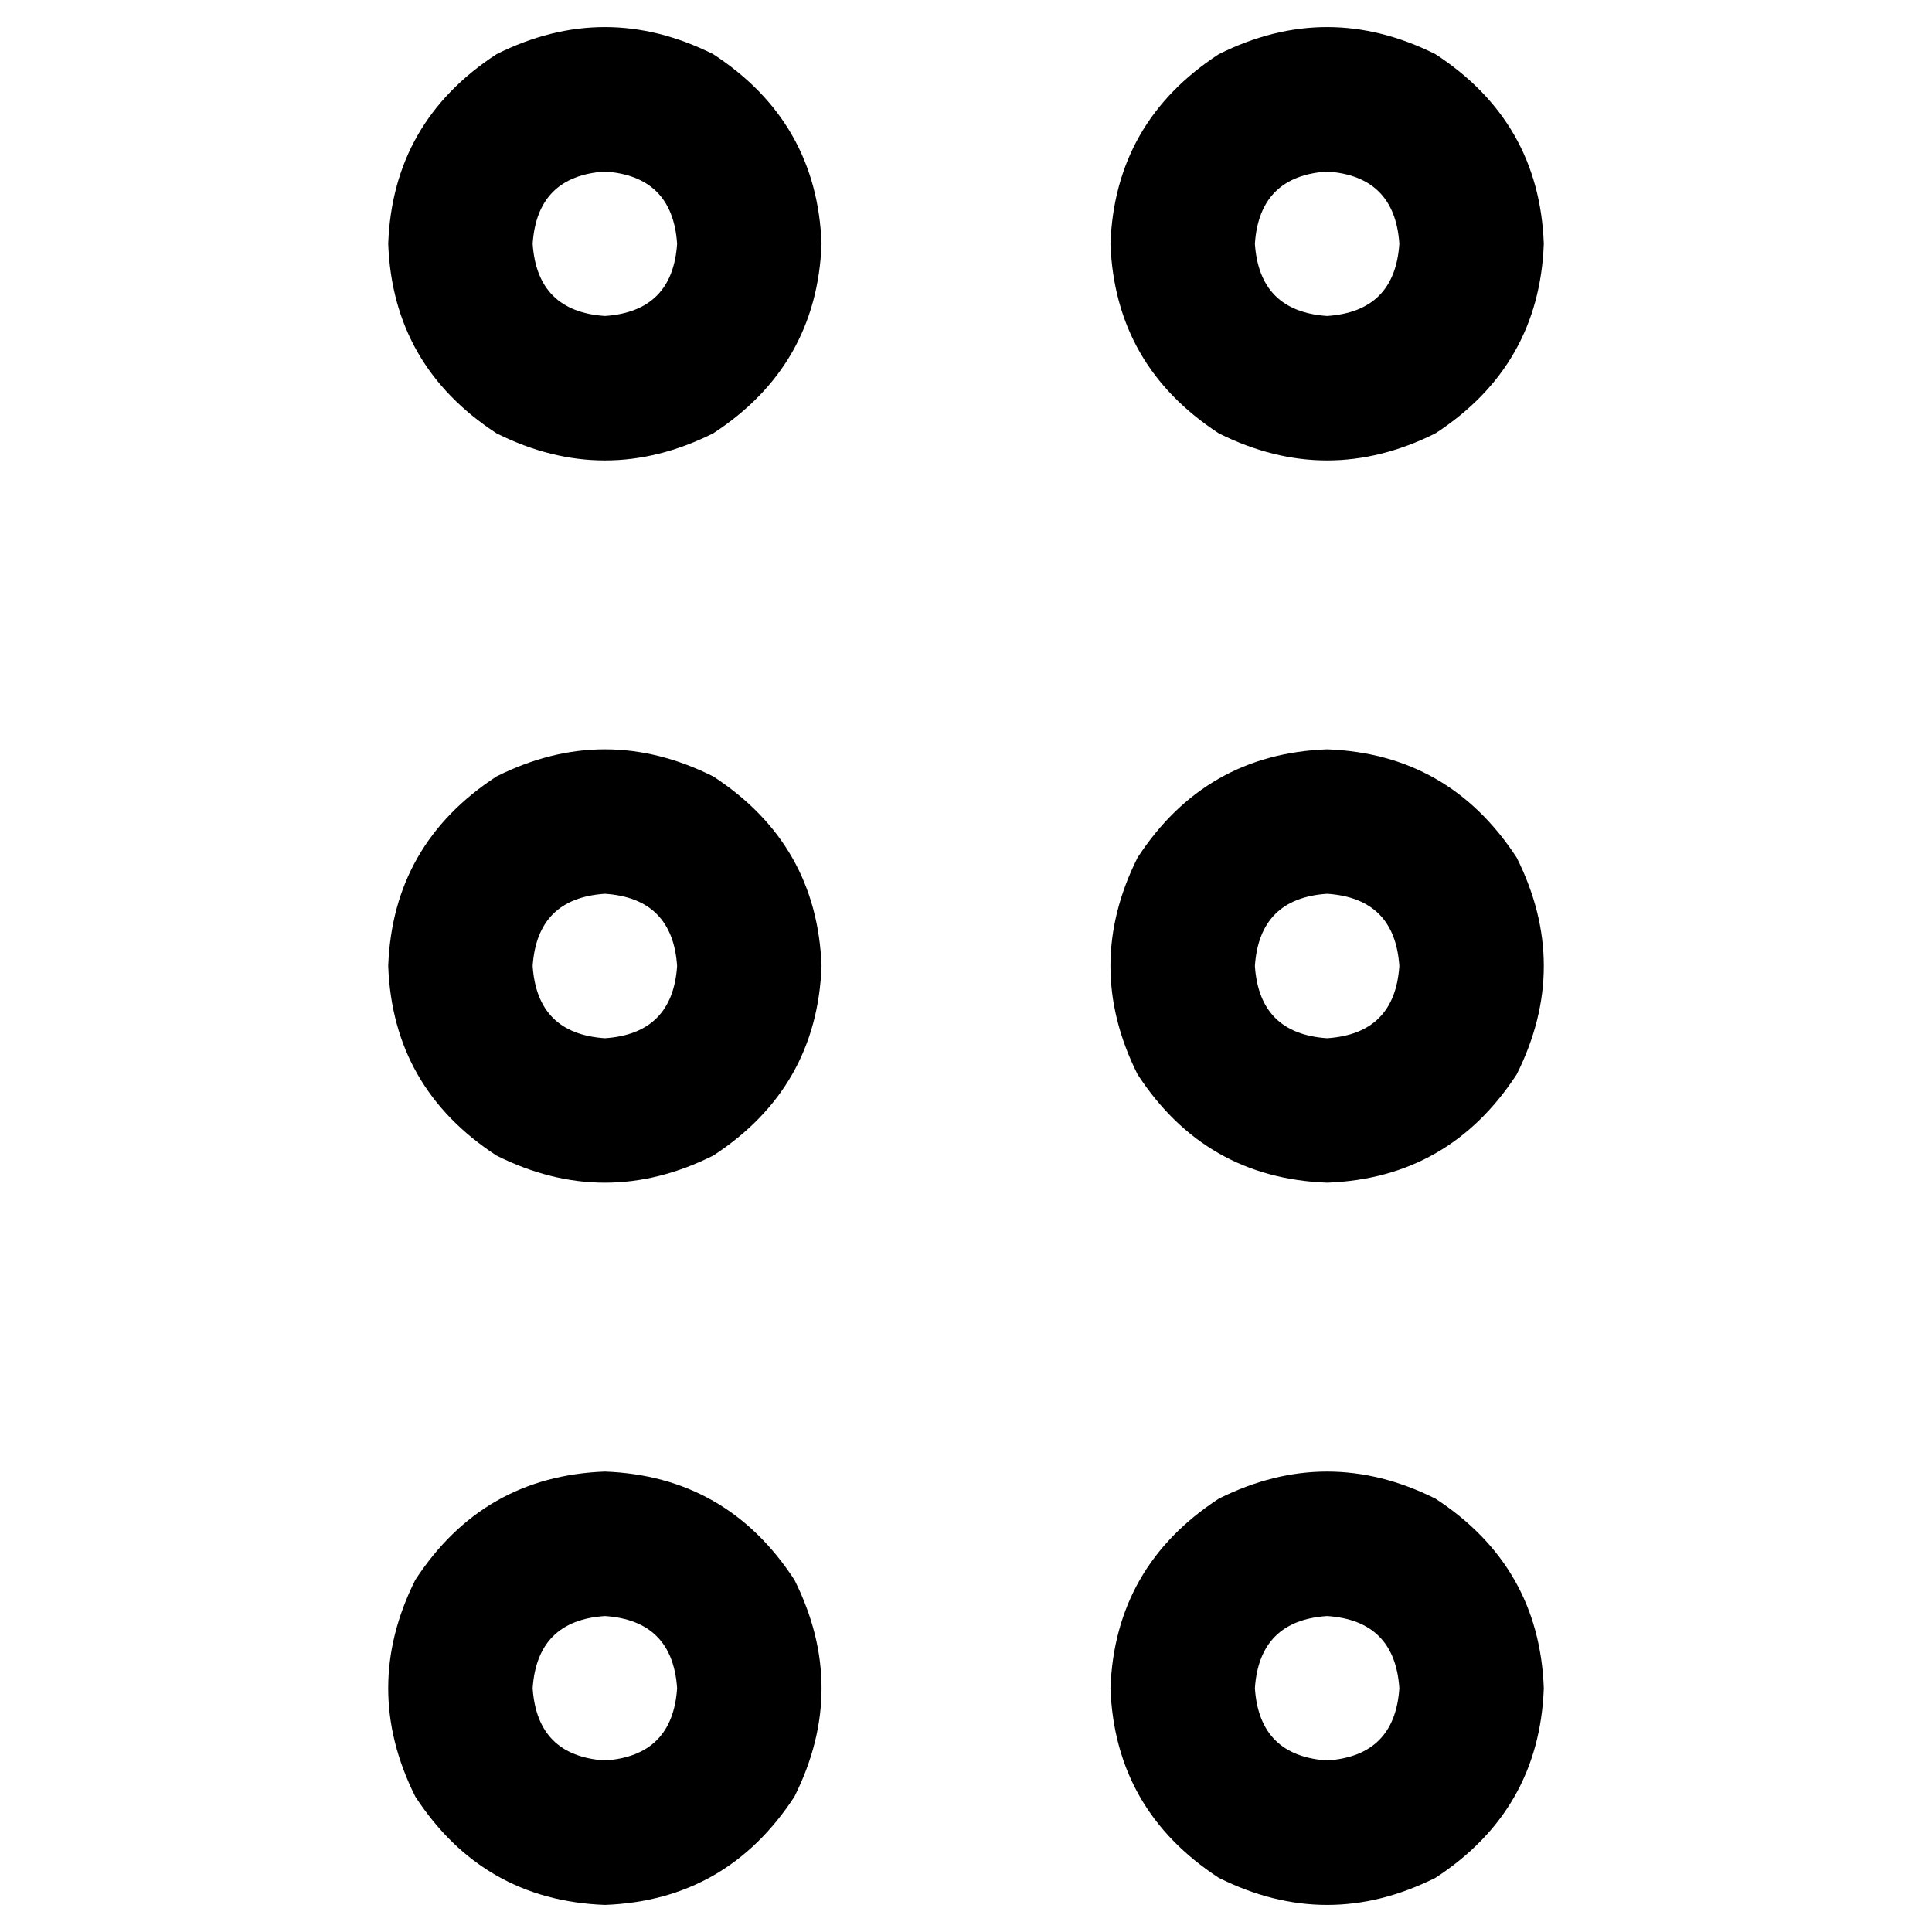 <svg xmlns="http://www.w3.org/2000/svg" viewBox="0 0 512 512">
  <path d="M 179.439 64.598 Q 178.243 46.654 160.299 45.458 Q 142.355 46.654 141.159 64.598 Q 142.355 82.542 160.299 83.738 Q 178.243 82.542 179.439 64.598 L 179.439 64.598 Z M 102.879 64.598 Q 104.075 32.299 131.589 14.355 Q 160.299 0 189.009 14.355 Q 216.523 32.299 217.72 64.598 Q 216.523 96.897 189.009 114.841 Q 160.299 129.196 131.589 114.841 Q 104.075 96.897 102.879 64.598 L 102.879 64.598 Z M 179.439 256 Q 178.243 238.056 160.299 236.86 Q 142.355 238.056 141.159 256 Q 142.355 273.944 160.299 275.14 Q 178.243 273.944 179.439 256 L 179.439 256 Z M 102.879 256 Q 104.075 223.701 131.589 205.757 Q 160.299 191.402 189.009 205.757 Q 216.523 223.701 217.72 256 Q 216.523 288.299 189.009 306.243 Q 160.299 320.598 131.589 306.243 Q 104.075 288.299 102.879 256 L 102.879 256 Z M 160.299 466.542 Q 178.243 465.346 179.439 447.402 Q 178.243 429.458 160.299 428.262 Q 142.355 429.458 141.159 447.402 Q 142.355 465.346 160.299 466.542 L 160.299 466.542 Z M 160.299 389.981 Q 192.598 391.178 210.542 418.692 Q 224.897 447.402 210.542 476.112 Q 192.598 503.626 160.299 504.822 Q 128 503.626 110.056 476.112 Q 95.701 447.402 110.056 418.692 Q 128 391.178 160.299 389.981 L 160.299 389.981 Z M 370.841 64.598 Q 369.645 46.654 351.701 45.458 Q 333.757 46.654 332.561 64.598 Q 333.757 82.542 351.701 83.738 Q 369.645 82.542 370.841 64.598 L 370.841 64.598 Z M 294.28 64.598 Q 295.477 32.299 322.991 14.355 Q 351.701 0 380.411 14.355 Q 407.925 32.299 409.121 64.598 Q 407.925 96.897 380.411 114.841 Q 351.701 129.196 322.991 114.841 Q 295.477 96.897 294.28 64.598 L 294.28 64.598 Z M 351.701 275.14 Q 369.645 273.944 370.841 256 Q 369.645 238.056 351.701 236.86 Q 333.757 238.056 332.561 256 Q 333.757 273.944 351.701 275.14 L 351.701 275.14 Z M 351.701 198.579 Q 384 199.776 401.944 227.29 Q 416.299 256 401.944 284.71 Q 384 312.224 351.701 313.421 Q 319.402 312.224 301.458 284.71 Q 287.103 256 301.458 227.29 Q 319.402 199.776 351.701 198.579 L 351.701 198.579 Z M 370.841 447.402 Q 369.645 429.458 351.701 428.262 Q 333.757 429.458 332.561 447.402 Q 333.757 465.346 351.701 466.542 Q 369.645 465.346 370.841 447.402 L 370.841 447.402 Z M 294.28 447.402 Q 295.477 415.103 322.991 397.159 Q 351.701 382.804 380.411 397.159 Q 407.925 415.103 409.121 447.402 Q 407.925 479.701 380.411 497.645 Q 351.701 512 322.991 497.645 Q 295.477 479.701 294.28 447.402 L 294.28 447.402 Z" />
</svg>